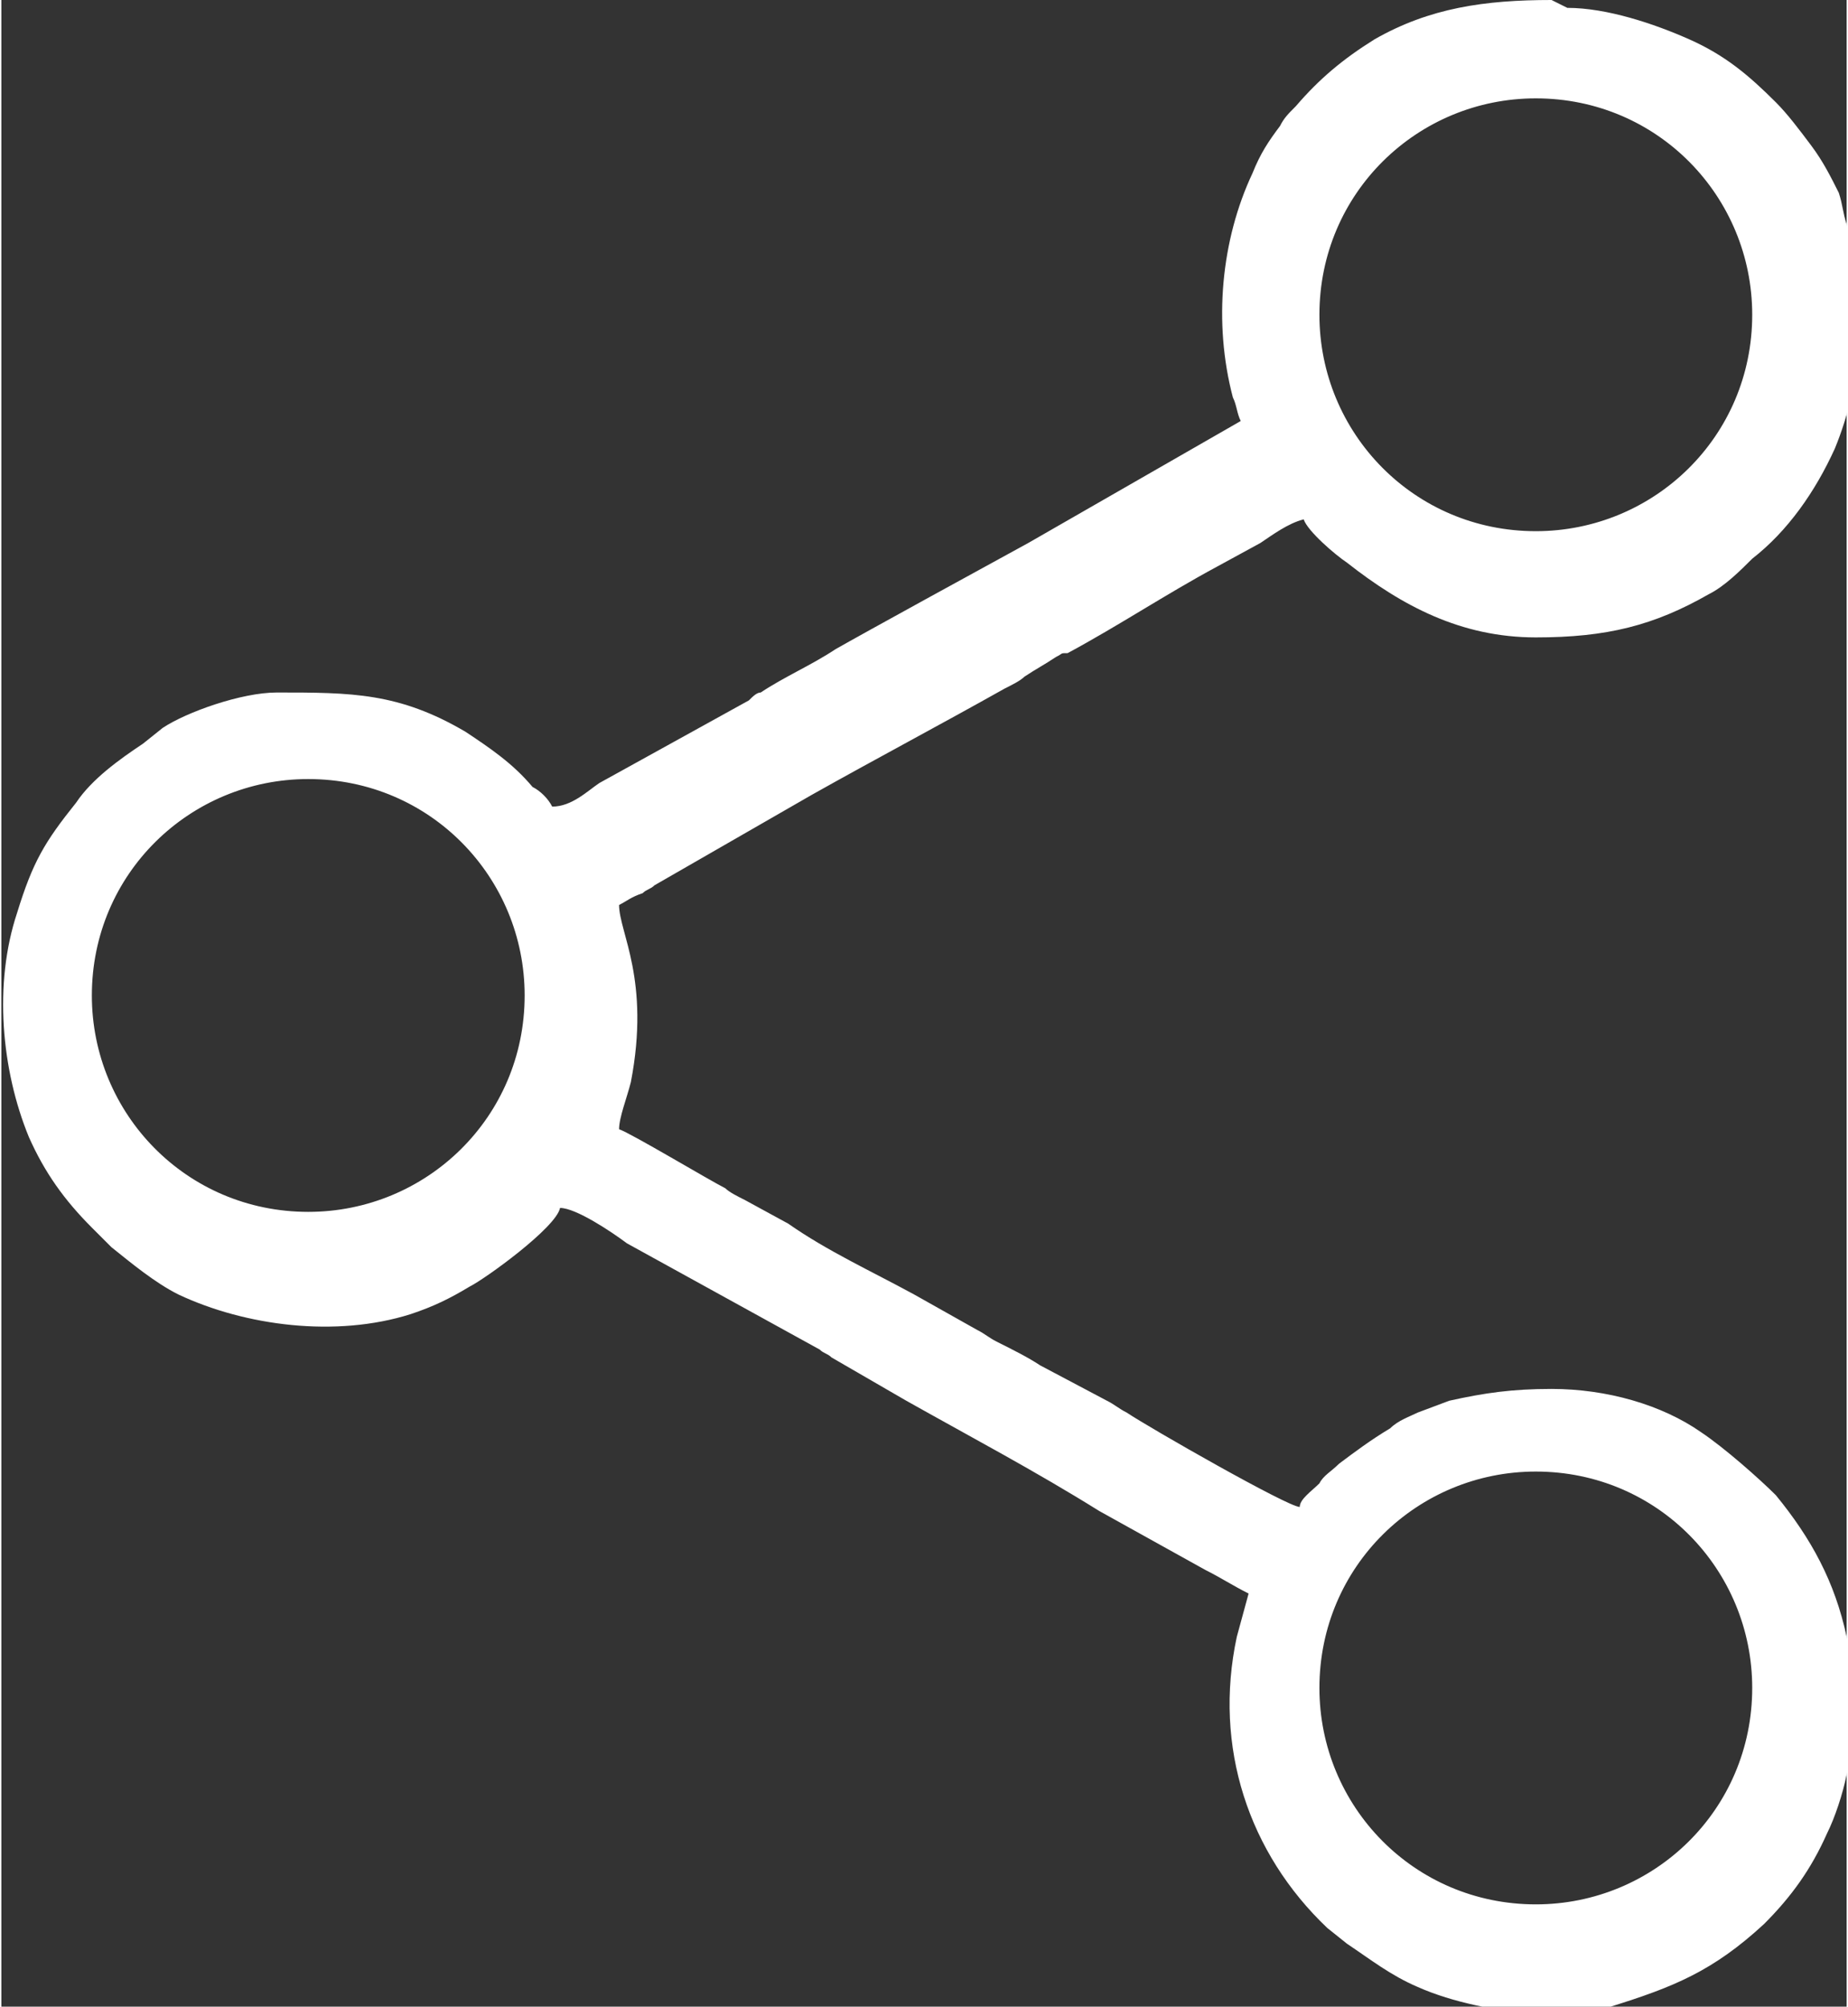 <?xml version="1.0" encoding="UTF-8"?>
<!DOCTYPE svg PUBLIC "-//W3C//DTD SVG 1.1//EN" "http://www.w3.org/Graphics/SVG/1.1/DTD/svg11.dtd">
<!-- Creator: CorelDRAW 2018 (64-Bit Evaluation Version) -->
<svg xmlns="http://www.w3.org/2000/svg" xml:space="preserve" width="14.064mm" height="15.271mm" version="1.1" style="shape-rendering:geometricPrecision; text-rendering:geometricPrecision; image-rendering:optimizeQuality; fill-rule:evenodd; clip-rule:evenodd"
viewBox="0 0 4.69 5.1"
 xmlns:xlink="http://www.w3.org/1999/xlink">
 <rect x="0" y="0" width="4.69" height="5.1" fill="#333333" stroke="none"/>
 <defs>
  <style type="text/css">
   <![CDATA[
    .fil0 {fill:white}
   ]]>
  </style>
 </defs>
 <g id="Слой_x0020_1">
  <path class="fil0" d="M3.94 0c-0.17,0 -0.31,0.02 -0.45,0.1 -0.08,0.05 -0.14,0.1 -0.2,0.17 -0.02,0.02 -0.03,0.03 -0.04,0.05 -0.03,0.04 -0.05,0.07 -0.07,0.12 -0.08,0.17 -0.1,0.38 -0.05,0.57 0.01,0.02 0.01,0.04 0.02,0.06l-0.54 0.31c-0.11,0.06 -0.42,0.23 -0.49,0.27 -0.06,0.04 -0.13,0.07 -0.19,0.11 -0.01,0 -0.02,0.01 -0.03,0.02l-0.38 0.21c-0.03,0.02 -0.07,0.06 -0.12,0.06 -0.01,-0.02 -0.03,-0.04 -0.05,-0.05 -0.05,-0.06 -0.11,-0.1 -0.17,-0.14 -0.17,-0.1 -0.29,-0.1 -0.48,-0.1 -0.09,0 -0.23,0.05 -0.29,0.09l-0.05 0.04c-0.06,0.04 -0.13,0.09 -0.17,0.15 -0.08,0.1 -0.11,0.15 -0.15,0.28 -0.06,0.18 -0.04,0.4 0.03,0.57 0.04,0.09 0.09,0.16 0.16,0.23 0.02,0.02 0.03,0.03 0.05,0.05 0.05,0.04 0.11,0.09 0.17,0.12 0.17,0.08 0.4,0.11 0.59,0.05 0.06,-0.02 0.1,-0.04 0.15,-0.07 0.04,-0.02 0.22,-0.15 0.23,-0.2 0.04,0 0.13,0.06 0.17,0.09l0.49 0.27c0.01,0.01 0.02,0.01 0.03,0.02l0.19 0.11c0.16,0.09 0.33,0.18 0.49,0.28l0.27 0.15c0.04,0.02 0.07,0.04 0.11,0.06l-0.03 0.11c-0.06,0.28 0.03,0.55 0.23,0.74l0.05 0.04c0.06,0.04 0.11,0.08 0.18,0.11 0.09,0.04 0.2,0.06 0.3,0.07l0.05 0c0.05,-0 0.1,-0.01 0.14,-0.02 0.16,-0.05 0.26,-0.09 0.39,-0.21 0.07,-0.07 0.12,-0.14 0.16,-0.23 0.02,-0.04 0.04,-0.1 0.05,-0.15 0.03,-0.1 0.03,-0.25 0,-0.35 -0.03,-0.14 -0.09,-0.25 -0.18,-0.36 -0.04,-0.04 -0.13,-0.12 -0.19,-0.16 -0.1,-0.07 -0.24,-0.11 -0.38,-0.11 -0.1,0 -0.17,0.01 -0.26,0.03l-0.08 0.03c-0.02,0.01 -0.05,0.02 -0.07,0.04 -0.05,0.03 -0.09,0.06 -0.13,0.09 -0.02,0.02 -0.04,0.03 -0.05,0.05 -0.02,0.02 -0.05,0.04 -0.05,0.06 -0.03,-0 -0.38,-0.2 -0.44,-0.24 -0.02,-0.01 -0.03,-0.02 -0.05,-0.03l-0.17 -0.09c-0.03,-0.02 -0.07,-0.04 -0.11,-0.06 -0.02,-0.01 -0.03,-0.02 -0.05,-0.03l-0.16 -0.09c-0.11,-0.06 -0.22,-0.11 -0.32,-0.18l-0.11 -0.06c-0.02,-0.01 -0.04,-0.02 -0.05,-0.03 -0.04,-0.02 -0.24,-0.14 -0.27,-0.15 0,-0.03 0.02,-0.08 0.03,-0.12 0.05,-0.26 -0.03,-0.38 -0.03,-0.45 0.02,-0.01 0.03,-0.02 0.06,-0.03 0.01,-0.01 0.02,-0.01 0.03,-0.02l0.4 -0.23c0.16,-0.09 0.33,-0.18 0.49,-0.27 0.02,-0.01 0.04,-0.02 0.05,-0.03 0.03,-0.02 0.05,-0.03 0.08,-0.05 0.02,-0.01 0.01,-0.01 0.03,-0.01 0.13,-0.07 0.25,-0.15 0.38,-0.22l0.11 -0.06c0.03,-0.02 0.07,-0.05 0.11,-0.06 0.01,0.03 0.08,0.09 0.11,0.11 0.14,0.11 0.29,0.19 0.48,0.19 0.18,0 0.3,-0.03 0.44,-0.11 0.04,-0.02 0.08,-0.06 0.11,-0.09 0.09,-0.07 0.16,-0.17 0.21,-0.28 0.07,-0.17 0.09,-0.39 0.03,-0.57 -0.01,-0.03 -0.01,-0.05 -0.02,-0.08 -0.02,-0.04 -0.04,-0.08 -0.07,-0.12 -0.03,-0.04 -0.06,-0.08 -0.09,-0.11 -0.07,-0.07 -0.13,-0.12 -0.22,-0.16 -0.09,-0.04 -0.21,-0.08 -0.31,-0.08zm0.51 0.8c0,0.31 -0.25,0.55 -0.55,0.55 -0.31,0 -0.55,-0.25 -0.55,-0.55 0,-0.31 0.25,-0.55 0.55,-0.55 0.31,0 0.55,0.25 0.55,0.55zm0 3.49c0,0.31 -0.25,0.55 -0.55,0.55 -0.31,0 -0.55,-0.25 -0.55,-0.55 0,-0.31 0.25,-0.55 0.55,-0.55 0.31,0 0.55,0.25 0.55,0.55zm-3.12 -1.76c0,0.31 -0.25,0.55 -0.55,0.55 -0.31,0 -0.55,-0.25 -0.55,-0.55 0,-0.31 0.25,-0.55 0.55,-0.55 0.31,0 0.55,0.25 0.55,0.55z"/>
 </g>
</svg>
